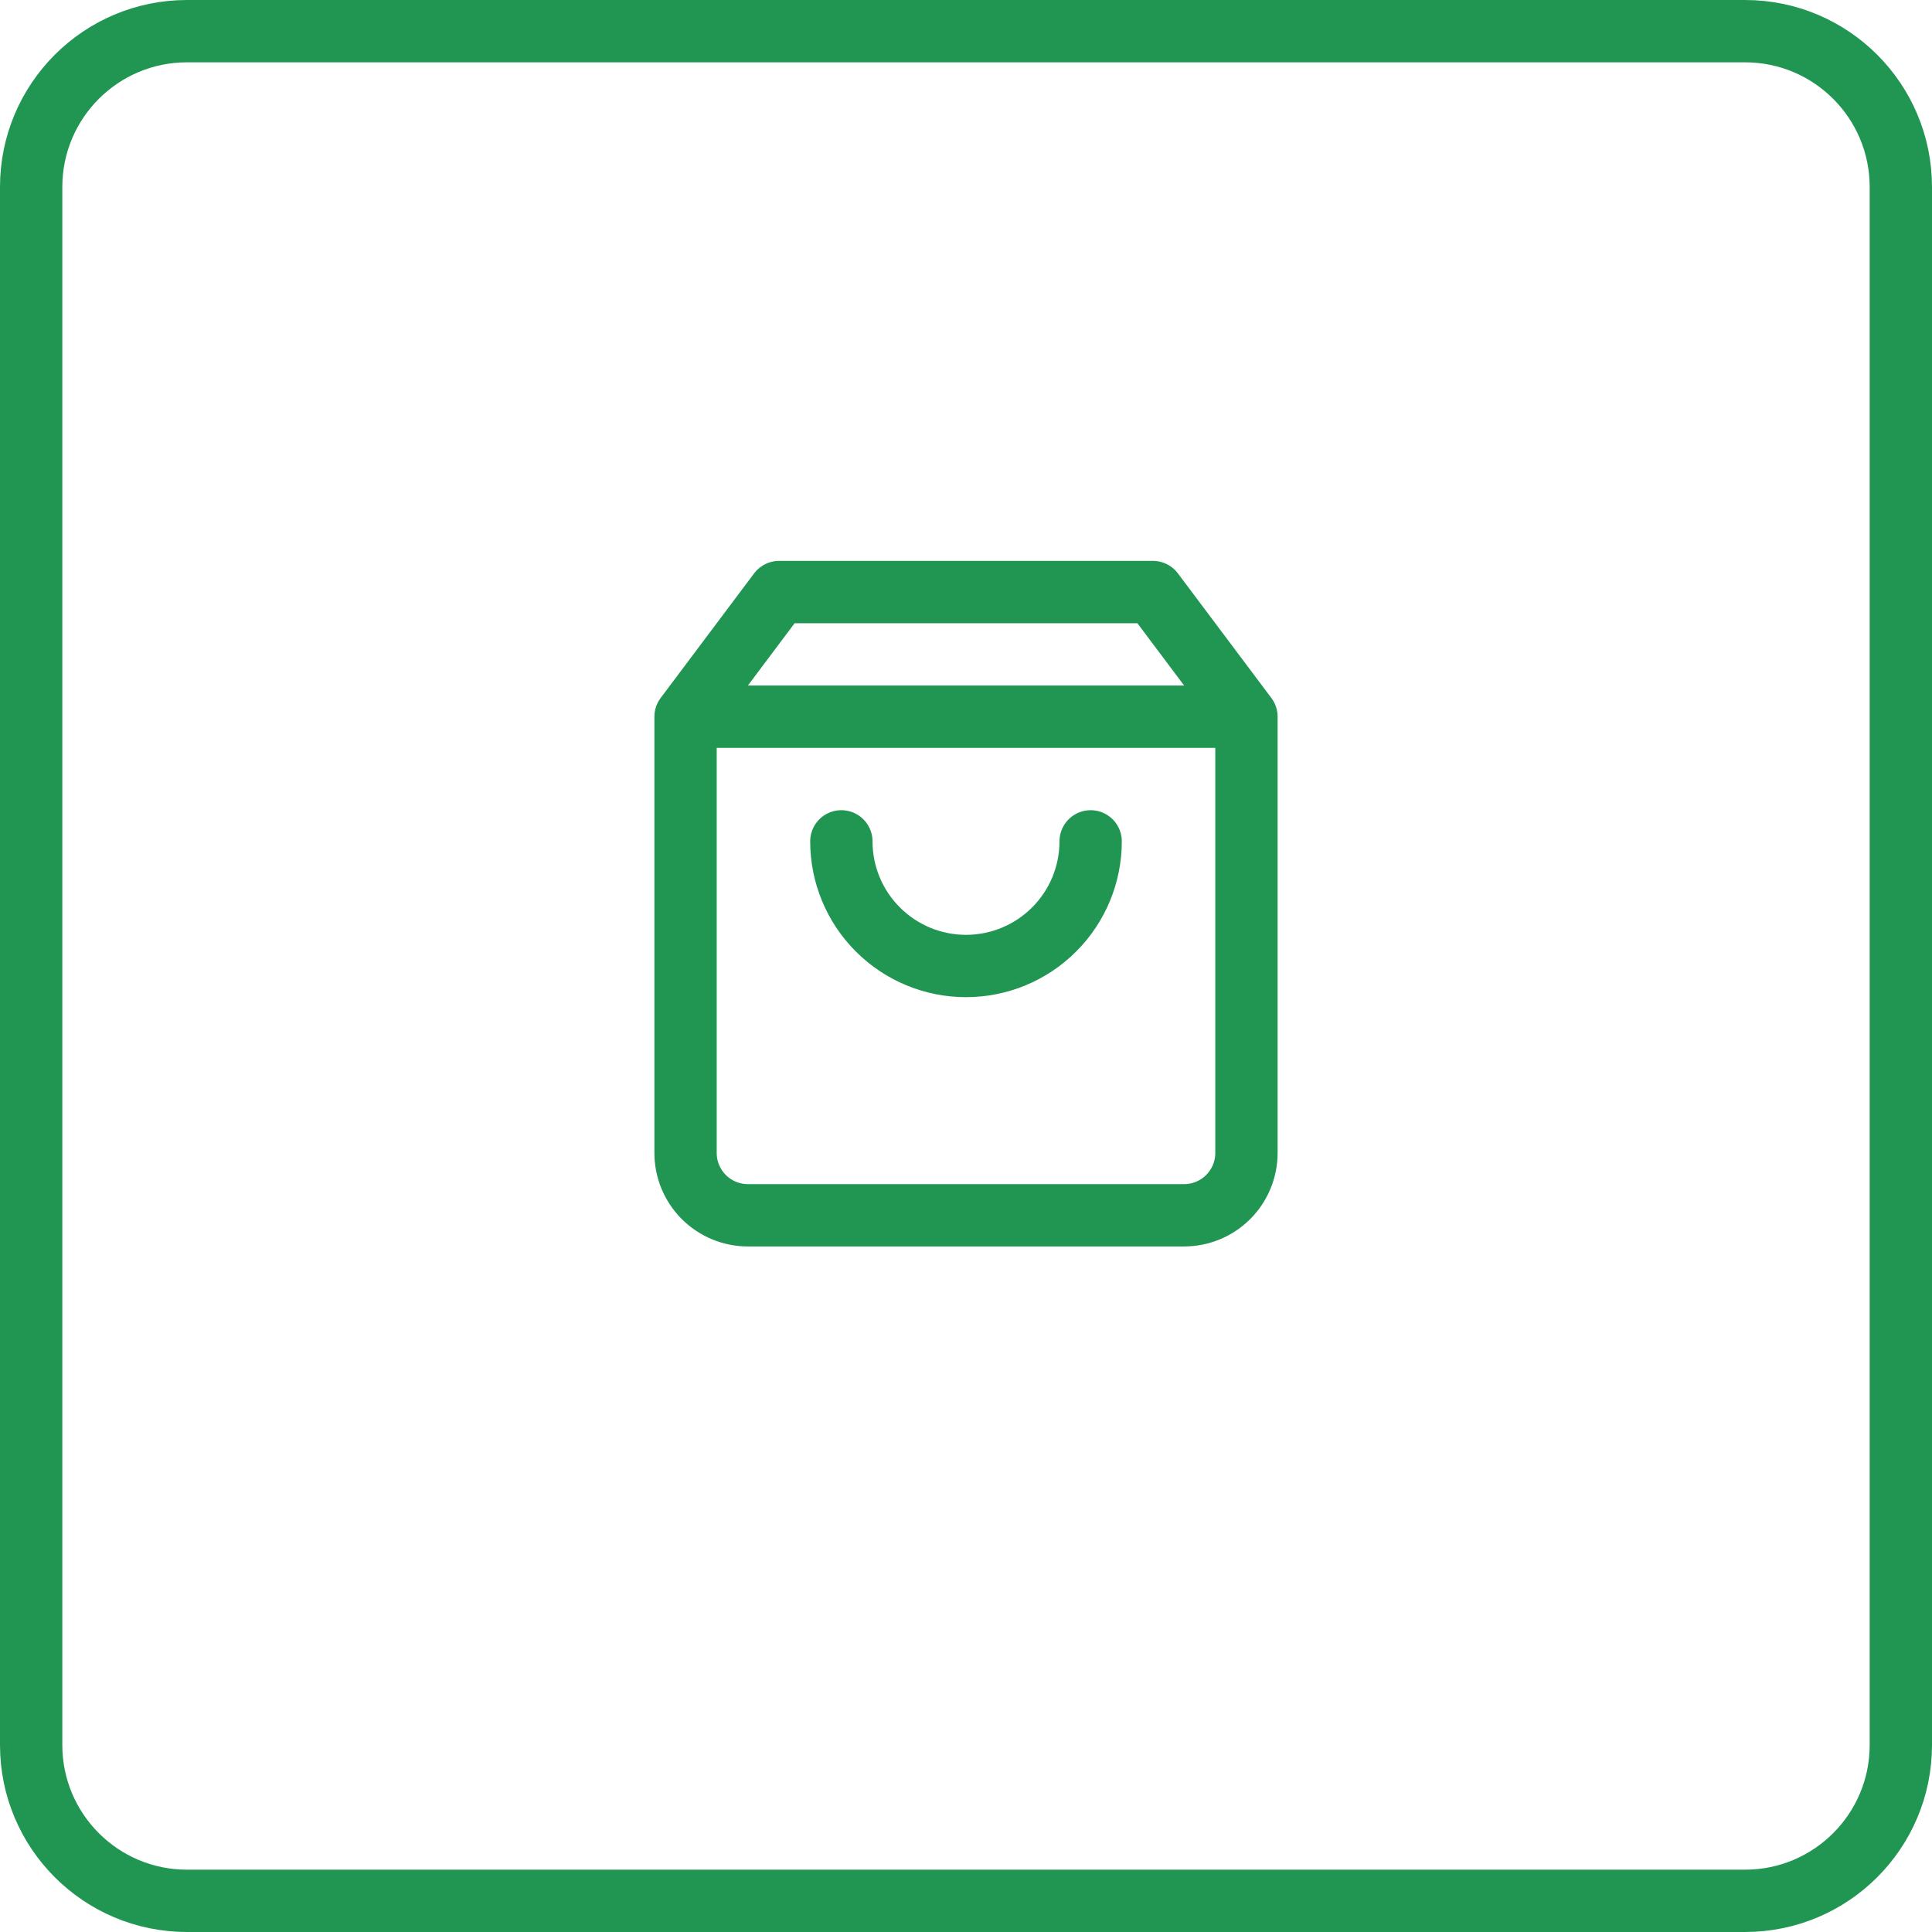 <svg width="62" height="62" viewBox="0 0 62 62" fill="none" xmlns="http://www.w3.org/2000/svg">
<path d="M22 23L25 19H37L40 23M22 23V37C22 37.53 22.211 38.039 22.586 38.414C22.961 38.789 23.47 39 24 39H38C38.53 39 39.039 38.789 39.414 38.414C39.789 38.039 40 37.53 40 37V23M22 23H40M35 27C35 28.061 34.579 29.078 33.828 29.828C33.078 30.579 32.061 31 31 31C29.939 31 28.922 30.579 28.172 29.828C27.421 29.078 27 28.061 27 27M6 61H56C58.761 61 61 58.761 61 56V6C61 3.239 58.761 1 56 1H6C3.239 1 1 3.239 1 6V56C1 58.761 3.239 61 6 61Z" stroke="#219653" stroke-width="2" stroke-linecap="round" stroke-linejoin="round"/>
</svg>
